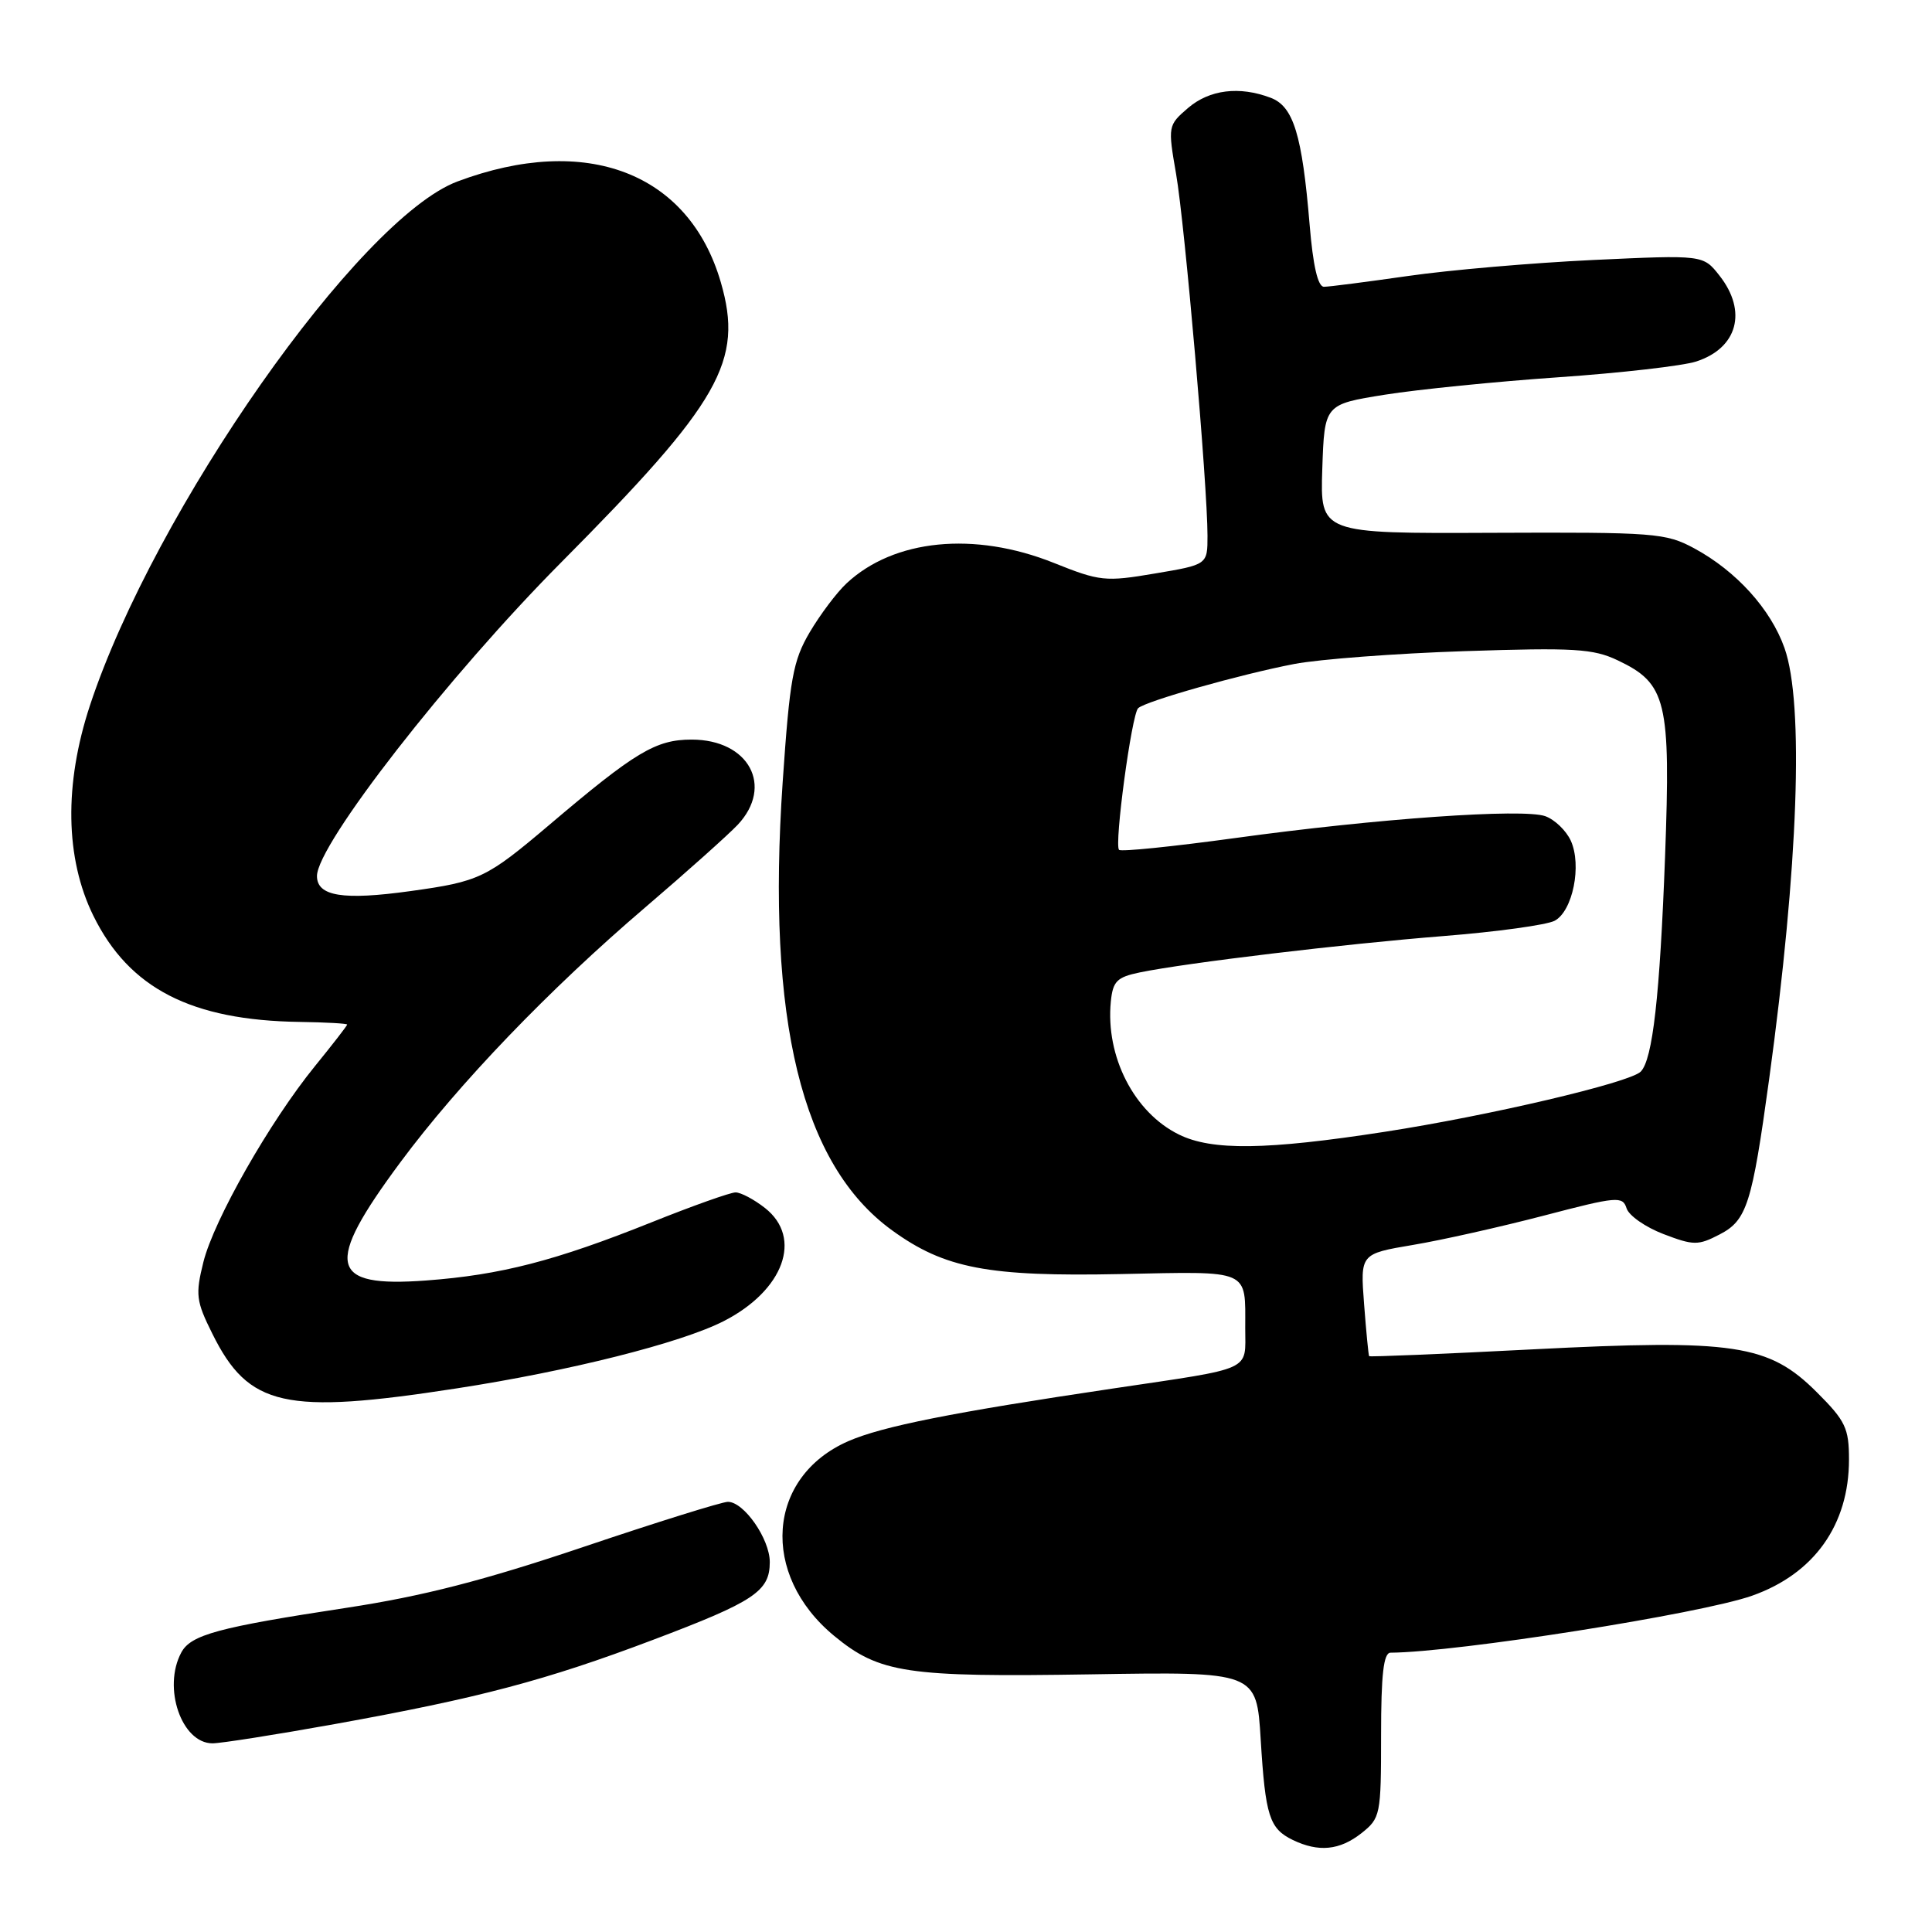 <?xml version="1.0" encoding="UTF-8" standalone="no"?>
<!DOCTYPE svg PUBLIC "-//W3C//DTD SVG 1.1//EN" "http://www.w3.org/Graphics/SVG/1.1/DTD/svg11.dtd" >
<svg xmlns="http://www.w3.org/2000/svg" xmlns:xlink="http://www.w3.org/1999/xlink" version="1.1" viewBox="0 0 256 256">
 <g >
 <path fill="currentColor"
d=" M 180.37 242.93 C 182.92 240.91 183.00 240.54 183.00 229.93 C 183.00 221.86 183.33 219.00 184.25 218.99 C 193.08 218.93 225.37 213.84 232.16 211.44 C 240.38 208.54 245.00 202.05 245.00 193.40 C 245.00 189.25 244.54 188.27 240.75 184.49 C 234.37 178.11 229.82 177.43 203.03 178.80 C 191.23 179.41 181.50 179.81 181.42 179.70 C 181.33 179.59 181.03 176.49 180.75 172.82 C 180.24 166.14 180.24 166.14 187.22 164.96 C 191.06 164.32 198.87 162.56 204.59 161.07 C 214.28 158.53 215.01 158.47 215.53 160.11 C 215.84 161.08 218.04 162.61 220.42 163.52 C 224.40 165.04 225.01 165.05 227.84 163.58 C 231.47 161.71 232.14 159.60 234.42 143.00 C 238.29 114.73 239.06 93.24 236.46 85.88 C 234.64 80.72 230.07 75.67 224.50 72.66 C 220.72 70.62 219.27 70.51 197.71 70.60 C 174.93 70.70 174.93 70.70 175.21 62.14 C 175.50 53.58 175.50 53.58 183.50 52.30 C 187.90 51.60 198.25 50.56 206.50 49.99 C 214.75 49.42 222.97 48.48 224.76 47.90 C 230.24 46.12 231.56 41.25 227.84 36.52 C 225.68 33.77 225.68 33.77 211.09 34.45 C 203.06 34.83 192.03 35.78 186.57 36.57 C 181.11 37.35 176.10 38.00 175.43 38.00 C 174.62 38.00 173.98 35.20 173.53 29.75 C 172.54 17.85 171.39 14.10 168.38 12.96 C 164.23 11.38 160.27 11.87 157.42 14.31 C 154.76 16.60 154.74 16.71 155.84 23.06 C 157.00 29.76 160.00 64.31 160.00 70.99 C 160.00 74.82 160.00 74.82 153.04 75.99 C 146.45 77.11 145.73 77.03 139.62 74.58 C 129.11 70.38 118.45 71.43 112.17 77.30 C 110.87 78.51 108.68 81.43 107.29 83.78 C 105.07 87.56 104.65 89.89 103.71 103.61 C 101.55 135.20 106.22 154.35 118.21 163.03 C 125.17 168.08 130.94 169.18 148.49 168.82 C 165.82 168.46 165.00 168.10 165.00 176.01 C 165.00 181.77 166.26 181.19 147.50 183.98 C 126.18 187.15 116.90 189.00 112.41 190.96 C 101.60 195.68 100.66 208.63 110.54 216.77 C 116.53 221.71 120.15 222.25 144.47 221.86 C 166.50 221.50 166.50 221.50 167.05 230.50 C 167.67 240.65 168.20 242.30 171.31 243.81 C 174.72 245.45 177.50 245.18 180.37 242.93 Z  M 44.35 228.45 C 63.47 225.00 72.32 222.66 86.50 217.30 C 99.97 212.21 102.00 210.86 102.00 206.98 C 102.00 203.92 98.58 199.00 96.45 199.00 C 95.68 199.00 87.05 201.69 77.27 204.99 C 64.09 209.43 56.02 211.50 46.00 213.03 C 28.91 215.63 25.28 216.61 24.02 218.97 C 21.52 223.63 24.06 231.00 28.16 231.00 C 29.28 231.00 36.57 229.85 44.35 228.45 Z  M 60.50 183.97 C 75.46 181.67 90.23 177.95 95.89 175.06 C 103.85 170.99 106.40 164.03 101.37 160.07 C 99.92 158.93 98.16 158.00 97.47 158.00 C 96.78 158.00 91.78 159.78 86.36 161.95 C 73.58 167.07 66.34 168.94 56.48 169.67 C 43.55 170.63 42.91 167.69 53.05 154.01 C 60.79 143.58 72.74 131.13 85.48 120.25 C 90.99 115.54 96.51 110.60 97.75 109.29 C 102.56 104.16 99.23 98.00 91.65 98.00 C 86.89 98.00 84.19 99.62 72.74 109.34 C 64.45 116.36 63.52 116.81 54.42 118.07 C 45.46 119.32 42.00 118.76 42.00 116.08 C 42.00 111.92 59.38 89.60 74.38 74.50 C 95.47 53.26 98.55 47.86 95.51 37.40 C 91.29 22.87 77.68 17.66 60.63 24.04 C 47.59 28.91 20.43 67.64 11.91 93.50 C 8.48 103.92 8.64 113.74 12.36 121.32 C 17.10 130.97 25.34 135.21 39.75 135.41 C 43.18 135.46 46.00 135.62 46.00 135.76 C 46.00 135.91 44.08 138.38 41.74 141.26 C 35.76 148.61 28.35 161.62 26.95 167.23 C 25.88 171.54 25.98 172.40 28.14 176.73 C 32.94 186.41 37.73 187.49 60.50 183.97 Z  M 156.21 150.33 C 150.27 147.41 146.48 139.99 147.19 132.72 C 147.46 130.02 147.99 129.48 151.03 128.85 C 157.20 127.58 178.07 125.08 191.30 124.03 C 198.34 123.47 204.96 122.56 206.01 122.00 C 208.40 120.71 209.62 114.66 208.14 111.40 C 207.53 110.06 206.01 108.60 204.76 108.15 C 201.83 107.10 182.44 108.46 163.63 111.05 C 155.45 112.17 148.54 112.88 148.28 112.61 C 147.62 111.95 149.95 94.66 150.81 93.84 C 151.78 92.91 164.37 89.35 171.50 87.98 C 174.80 87.35 184.96 86.58 194.07 86.28 C 208.58 85.80 211.10 85.95 214.36 87.50 C 220.83 90.57 221.39 92.88 220.63 113.48 C 219.94 131.96 218.99 140.41 217.40 142.00 C 215.93 143.46 197.30 147.84 183.42 149.98 C 167.81 152.39 160.58 152.49 156.21 150.33 Z "/>
</g>
</svg>